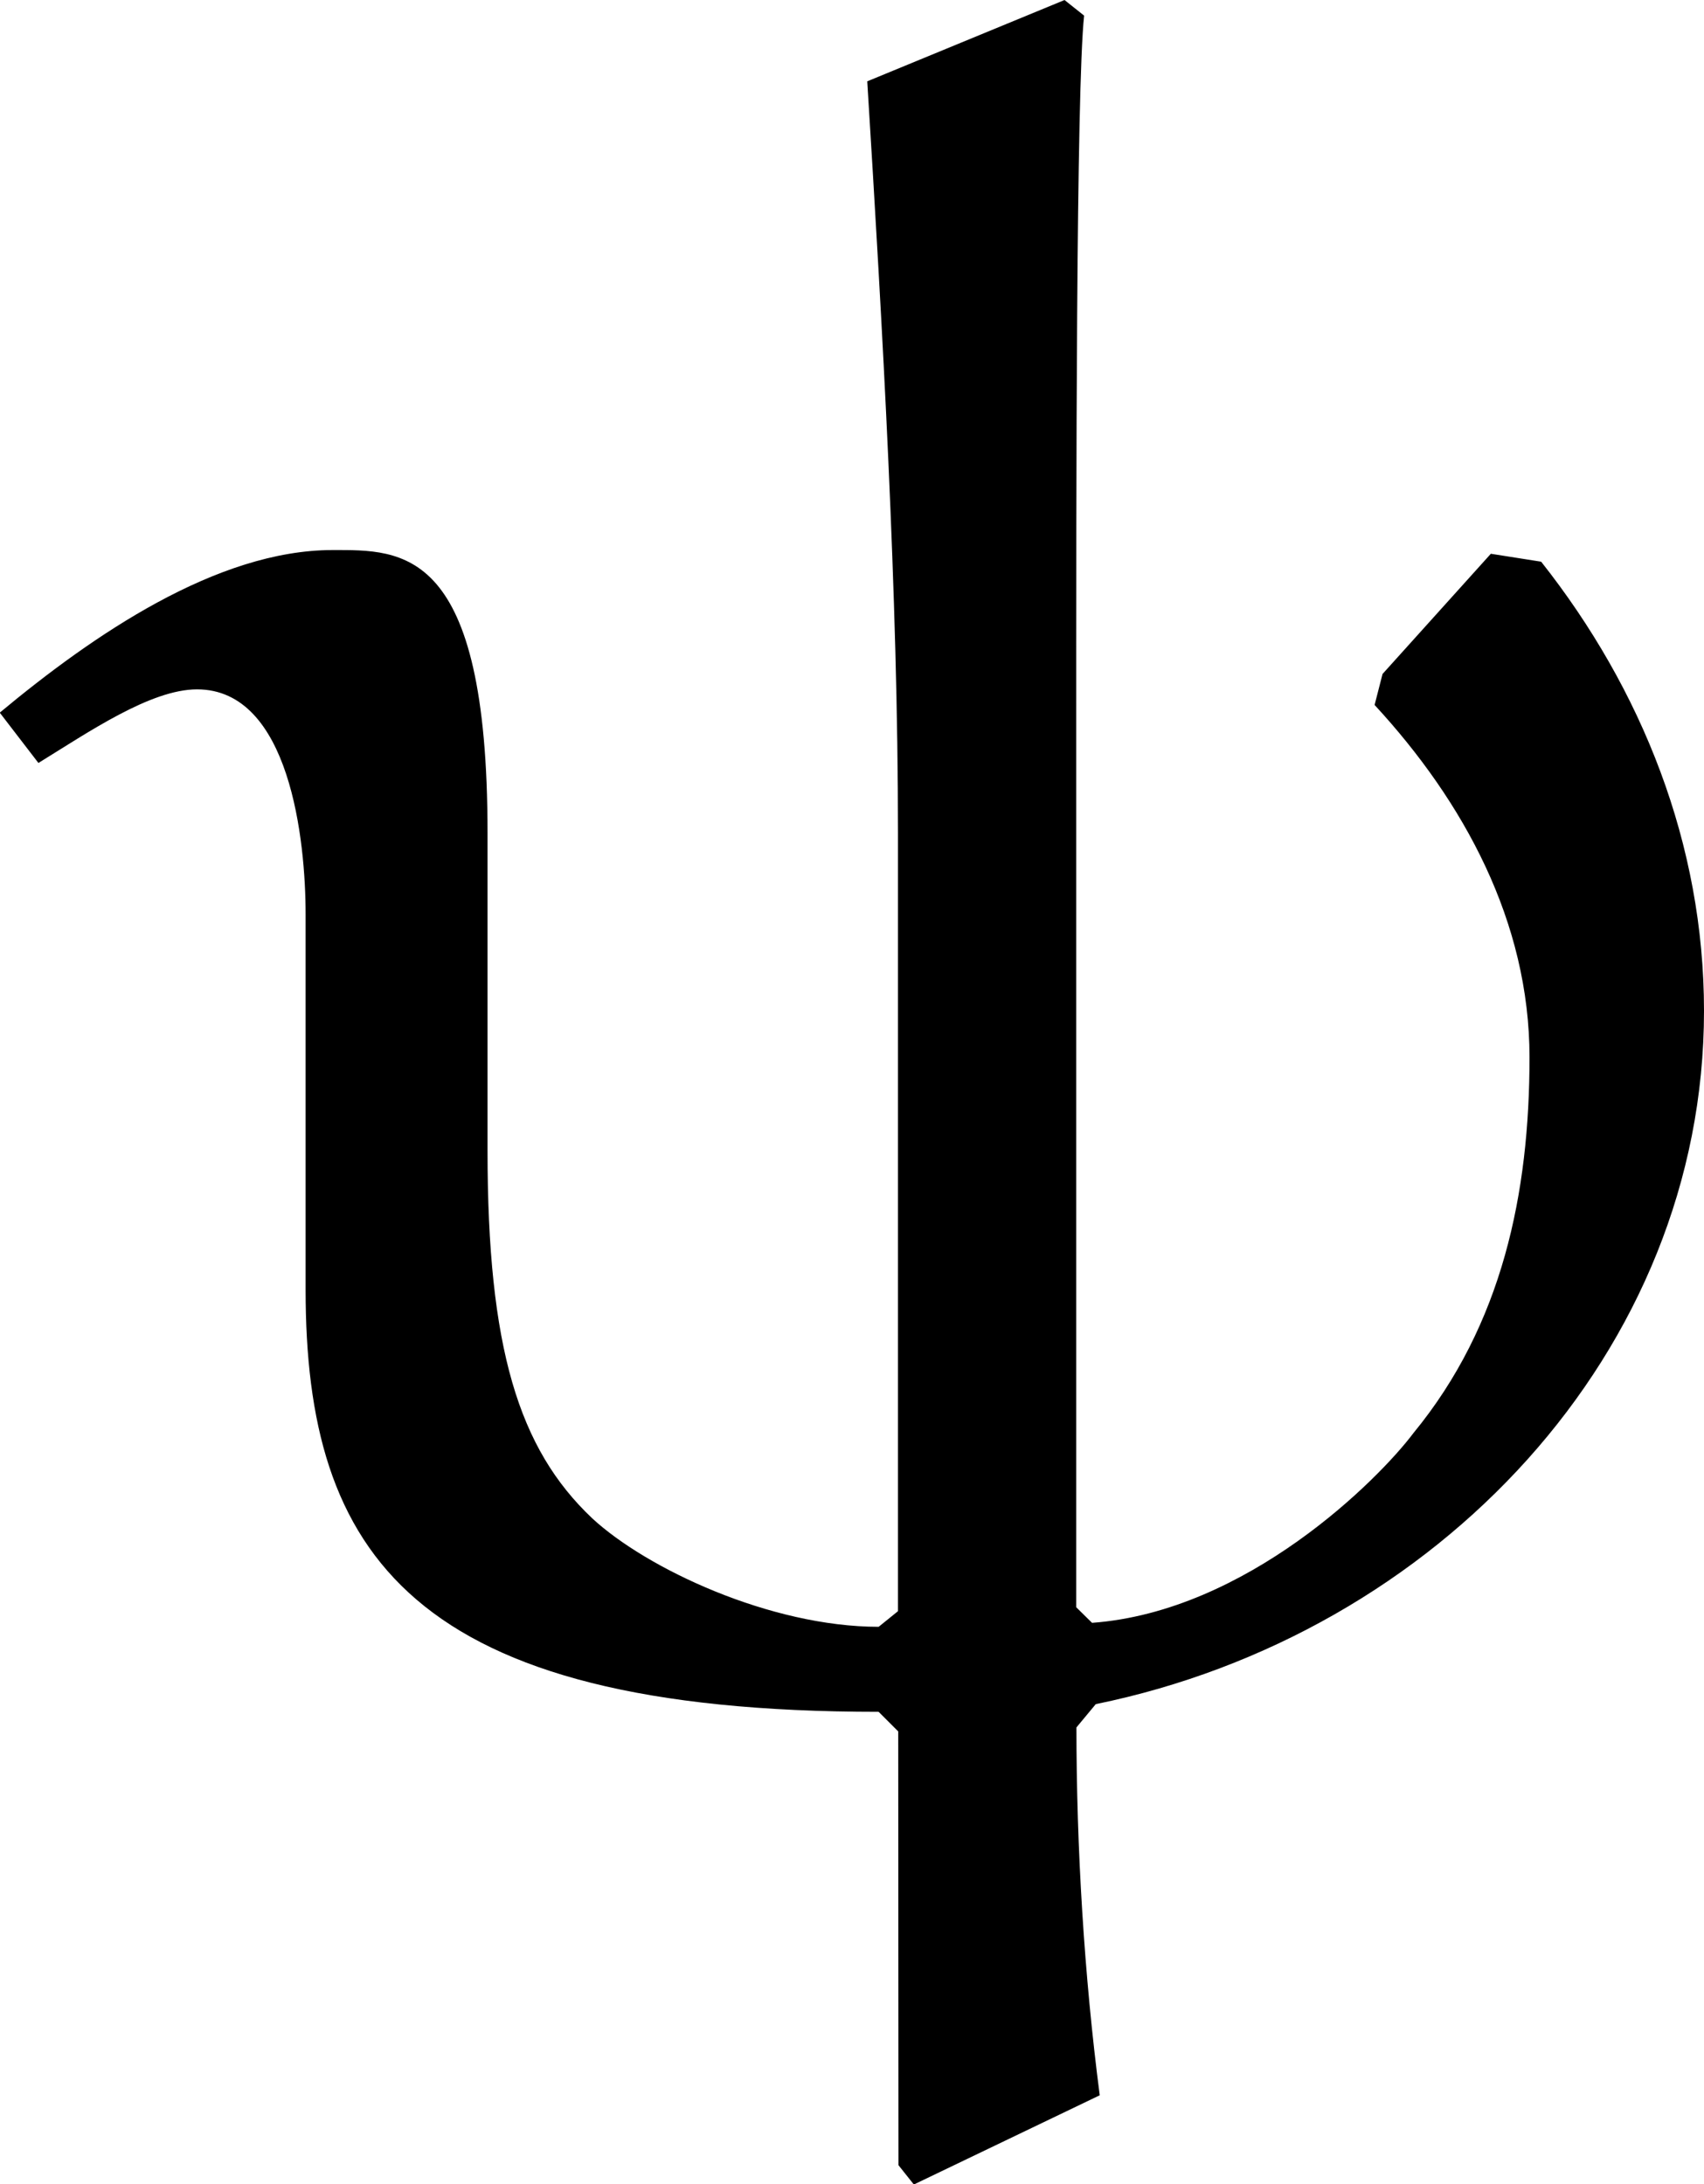 <svg xmlns="http://www.w3.org/2000/svg" xmlns:xlink="http://www.w3.org/1999/xlink" width="9.167" height="11.75" viewBox="0 0 6.875 8.812"><svg overflow="visible" x="148.712" y="134.765" transform="translate(-148.65 -127.843)"><path style="stroke:none" d="m3.563 1.813.062.078.75-.36c-.063-.484-.094-1-.094-1.484l.078-.094c1.375-.281 2.454-1.422 2.454-2.797 0-.672-.25-1.297-.657-1.812l-.203-.032-.437.485-.032.125c.36.39.625.875.625 1.422 0 .547-.109 1.078-.468 1.515-.141.188-.672.72-1.297.766L4.28-.438v-3.515c0-.969 0-2.61.032-2.906l-.079-.063-.796.328c.062 1 .124 2.078.124 3.032v3.14l-.078.063c-.437 0-.937-.235-1.156-.438-.297-.281-.422-.687-.422-1.484v-1.281c0-1.157-.343-1.141-.625-1.141-.468 0-.968.344-1.343.656l.156.203c.203-.125.453-.297.64-.297.375 0 .438.61.438.907v1.515c0 1.063.422 1.703 2.312 1.703l.079.079zm0 0"/></svg></svg>